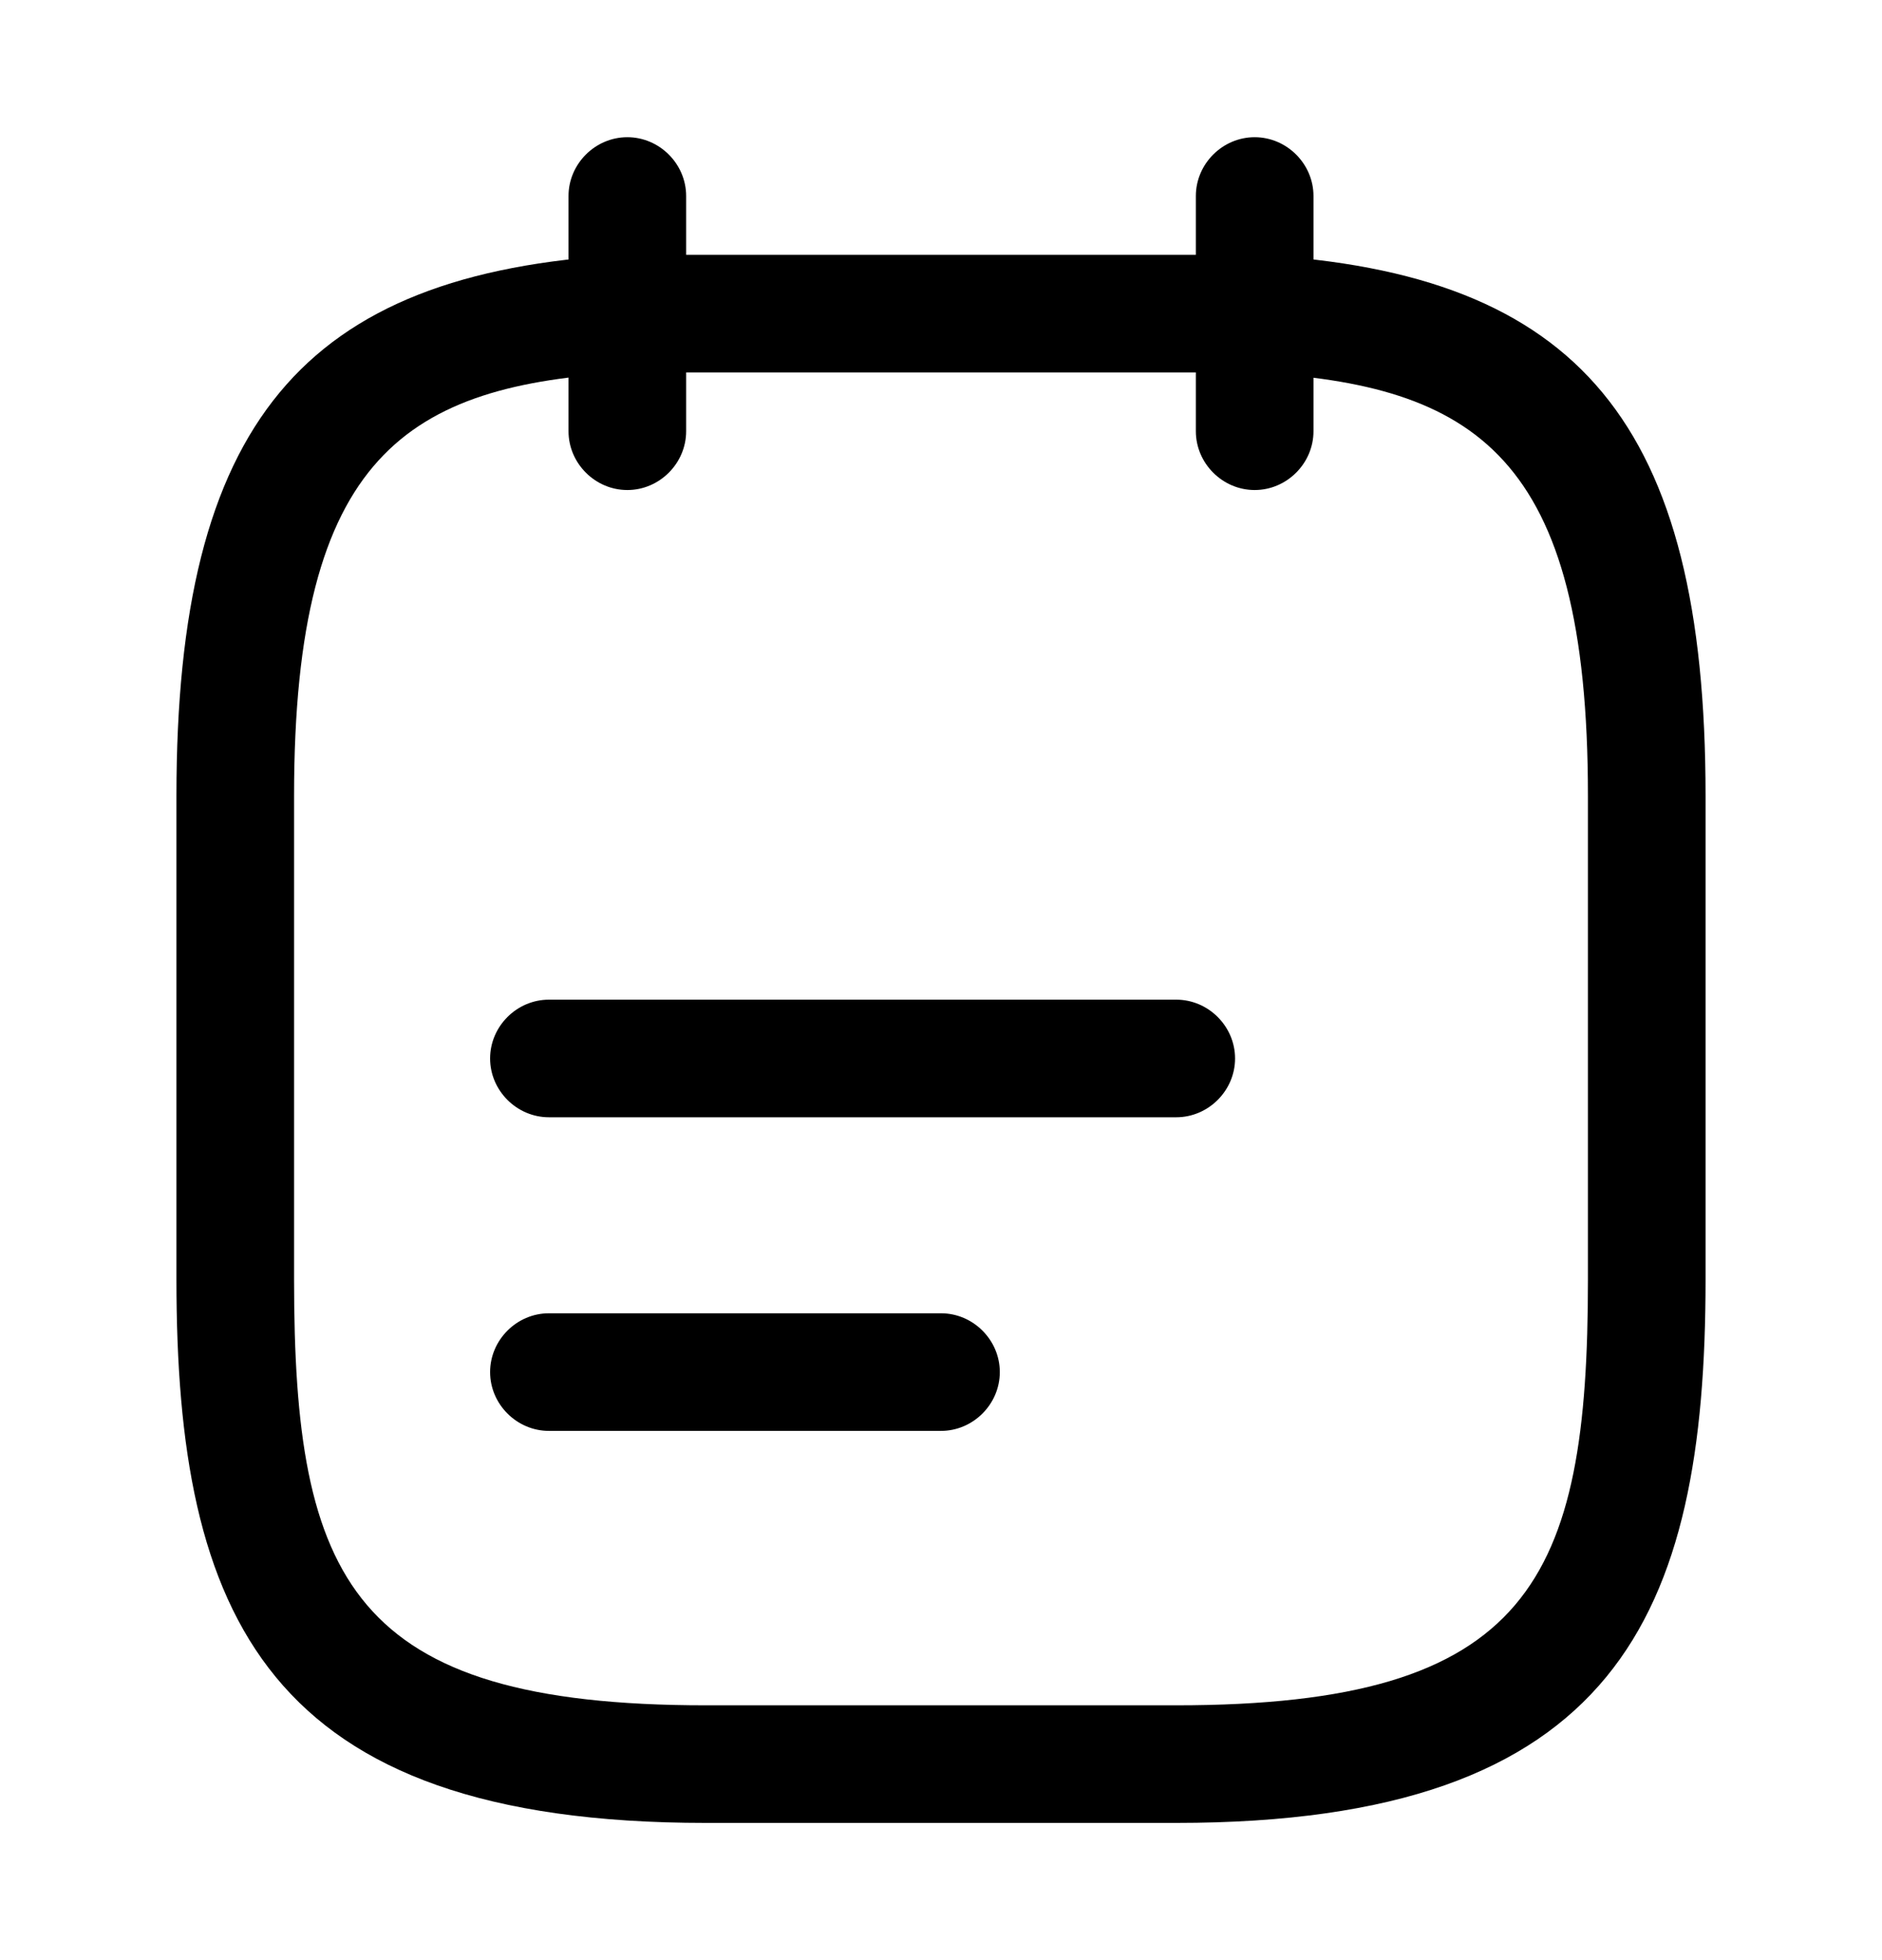 <svg width="24" height="25" viewBox="0 0 24 25" fill="none" xmlns="http://www.w3.org/2000/svg">
<path d="M8 6.25C7.59 6.25 7.25 5.91 7.25 5.5V2.5C7.25 2.09 7.59 1.75 8 1.75C8.41 1.75 8.75 2.09 8.75 2.5V5.5C8.75 5.91 8.41 6.25 8 6.25Z" fill="black"/>
<path d="M16 6.25C15.59 6.25 15.25 5.91 15.25 5.5V2.5C15.25 2.09 15.59 1.75 16 1.75C16.41 1.75 16.75 2.09 16.75 2.5V5.5C16.75 5.91 16.41 6.25 16 6.25Z" fill="black"/>
<path d="M15 14.25H7C6.59 14.25 6.25 13.91 6.25 13.5C6.25 13.09 6.59 12.75 7 12.75H15C15.41 12.75 15.75 13.09 15.75 13.5C15.75 13.91 15.41 14.25 15 14.25Z" fill="black"/>
<path d="M12 18.25H7C6.59 18.25 6.25 17.91 6.25 17.5C6.25 17.09 6.59 16.75 7 16.75H12C12.41 16.75 12.75 17.09 12.75 17.5C12.75 17.91 12.41 18.25 12 18.25Z" fill="black"/>
<path d="M15 23.25H9C3.38 23.25 2.25 20.6 2.25 16.32V10.15C2.25 5.41 3.85 3.48 7.96 3.25H16C16.01 3.25 16.03 3.25 16.04 3.25C20.15 3.48 21.75 5.41 21.75 10.15V16.32C21.75 20.6 20.62 23.25 15 23.25ZM8 4.75C5.2 4.91 3.75 5.79 3.75 10.15V16.32C3.75 20.15 4.48 21.75 9 21.75H15C19.52 21.75 20.25 20.15 20.25 16.32V10.15C20.25 5.8 18.81 4.91 15.98 4.75H8Z" fill="black"/>
</svg>
